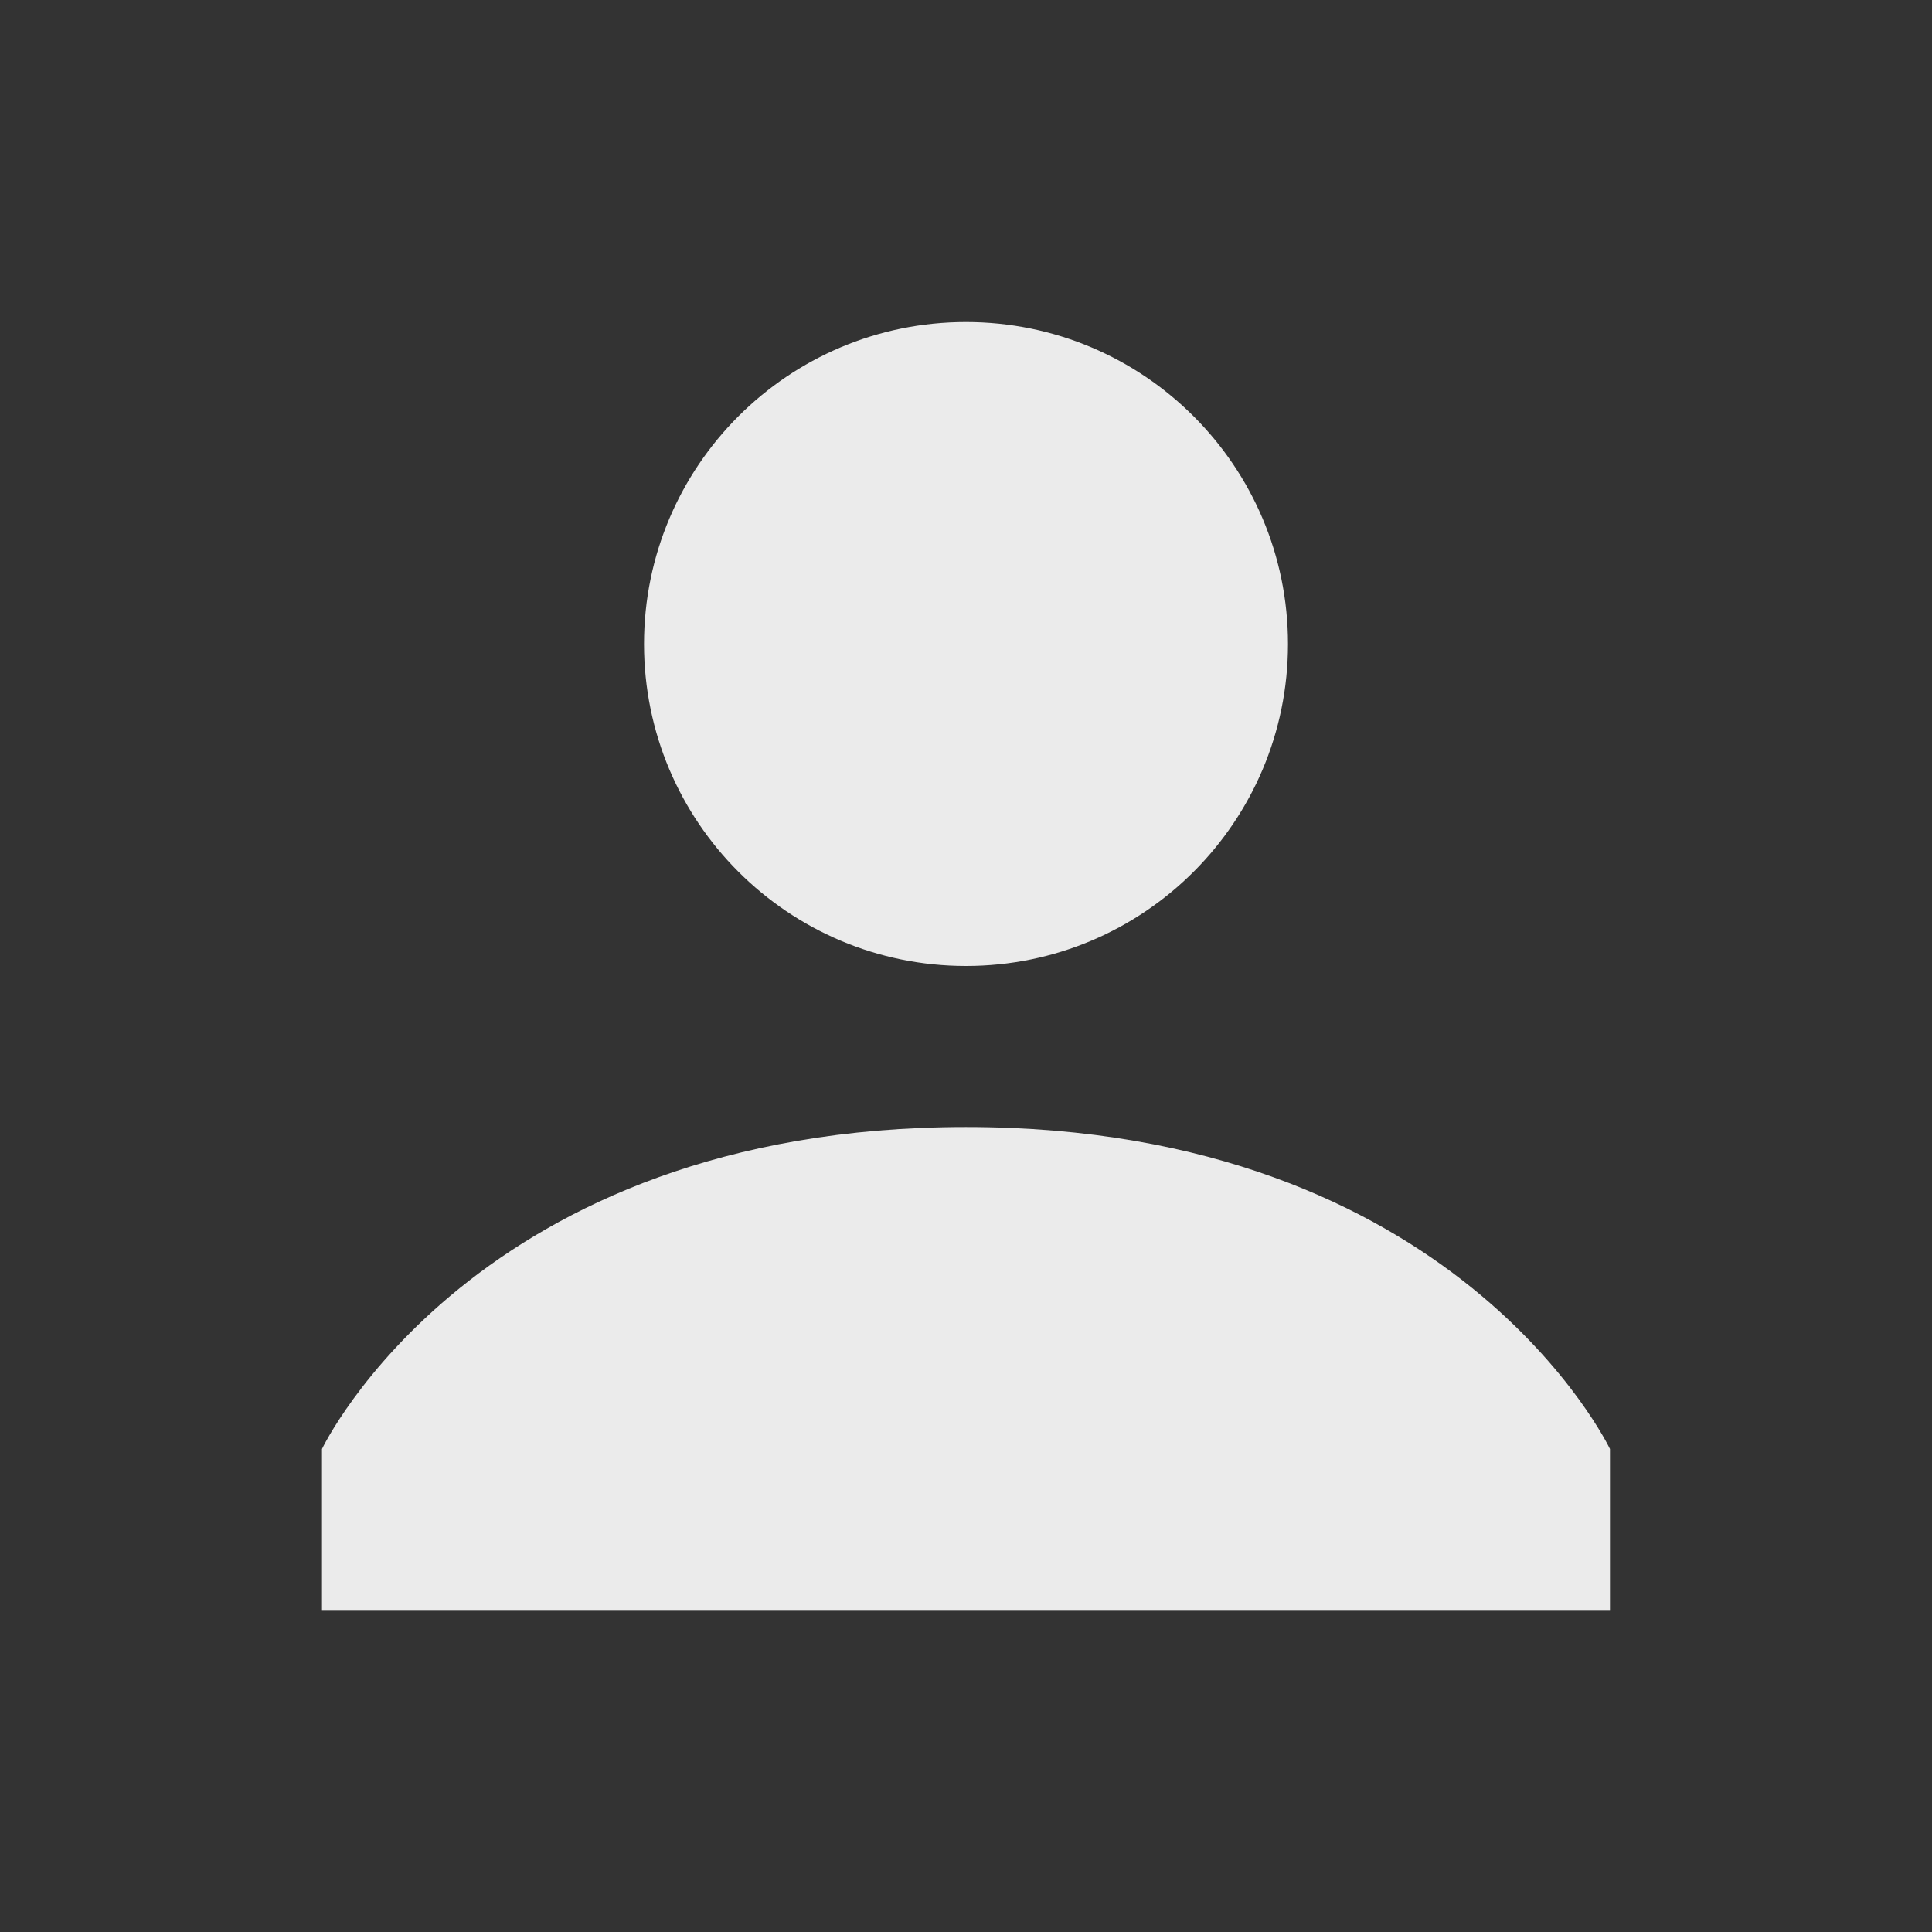 <!-- Generated by IcoMoon.io -->
<svg version="1.1" xmlns="http://www.w3.org/2000/svg" width="32" height="32" viewBox="0 0 32 32">
<rect x="0" y="0" width="32" height="32" fill="#333333" stroke="none"/>
<title>input-user</title>
<path fill="#fff" opacity="0.9" d="M16 16c2.946 0 5.333-2.388 5.333-5.333s-2.388-5.333-5.333-5.333c-2.945 0-5.333 2.388-5.333 5.333s2.388 5.333 5.333 5.333z"></path>
<path fill="#fff" opacity="0.9" d="M16 18.667c-8.133 0-10.667 5.333-10.667 5.333v2.667h21.333v-2.667c0 0-2.533-5.333-10.667-5.333z"></path>
</svg>
